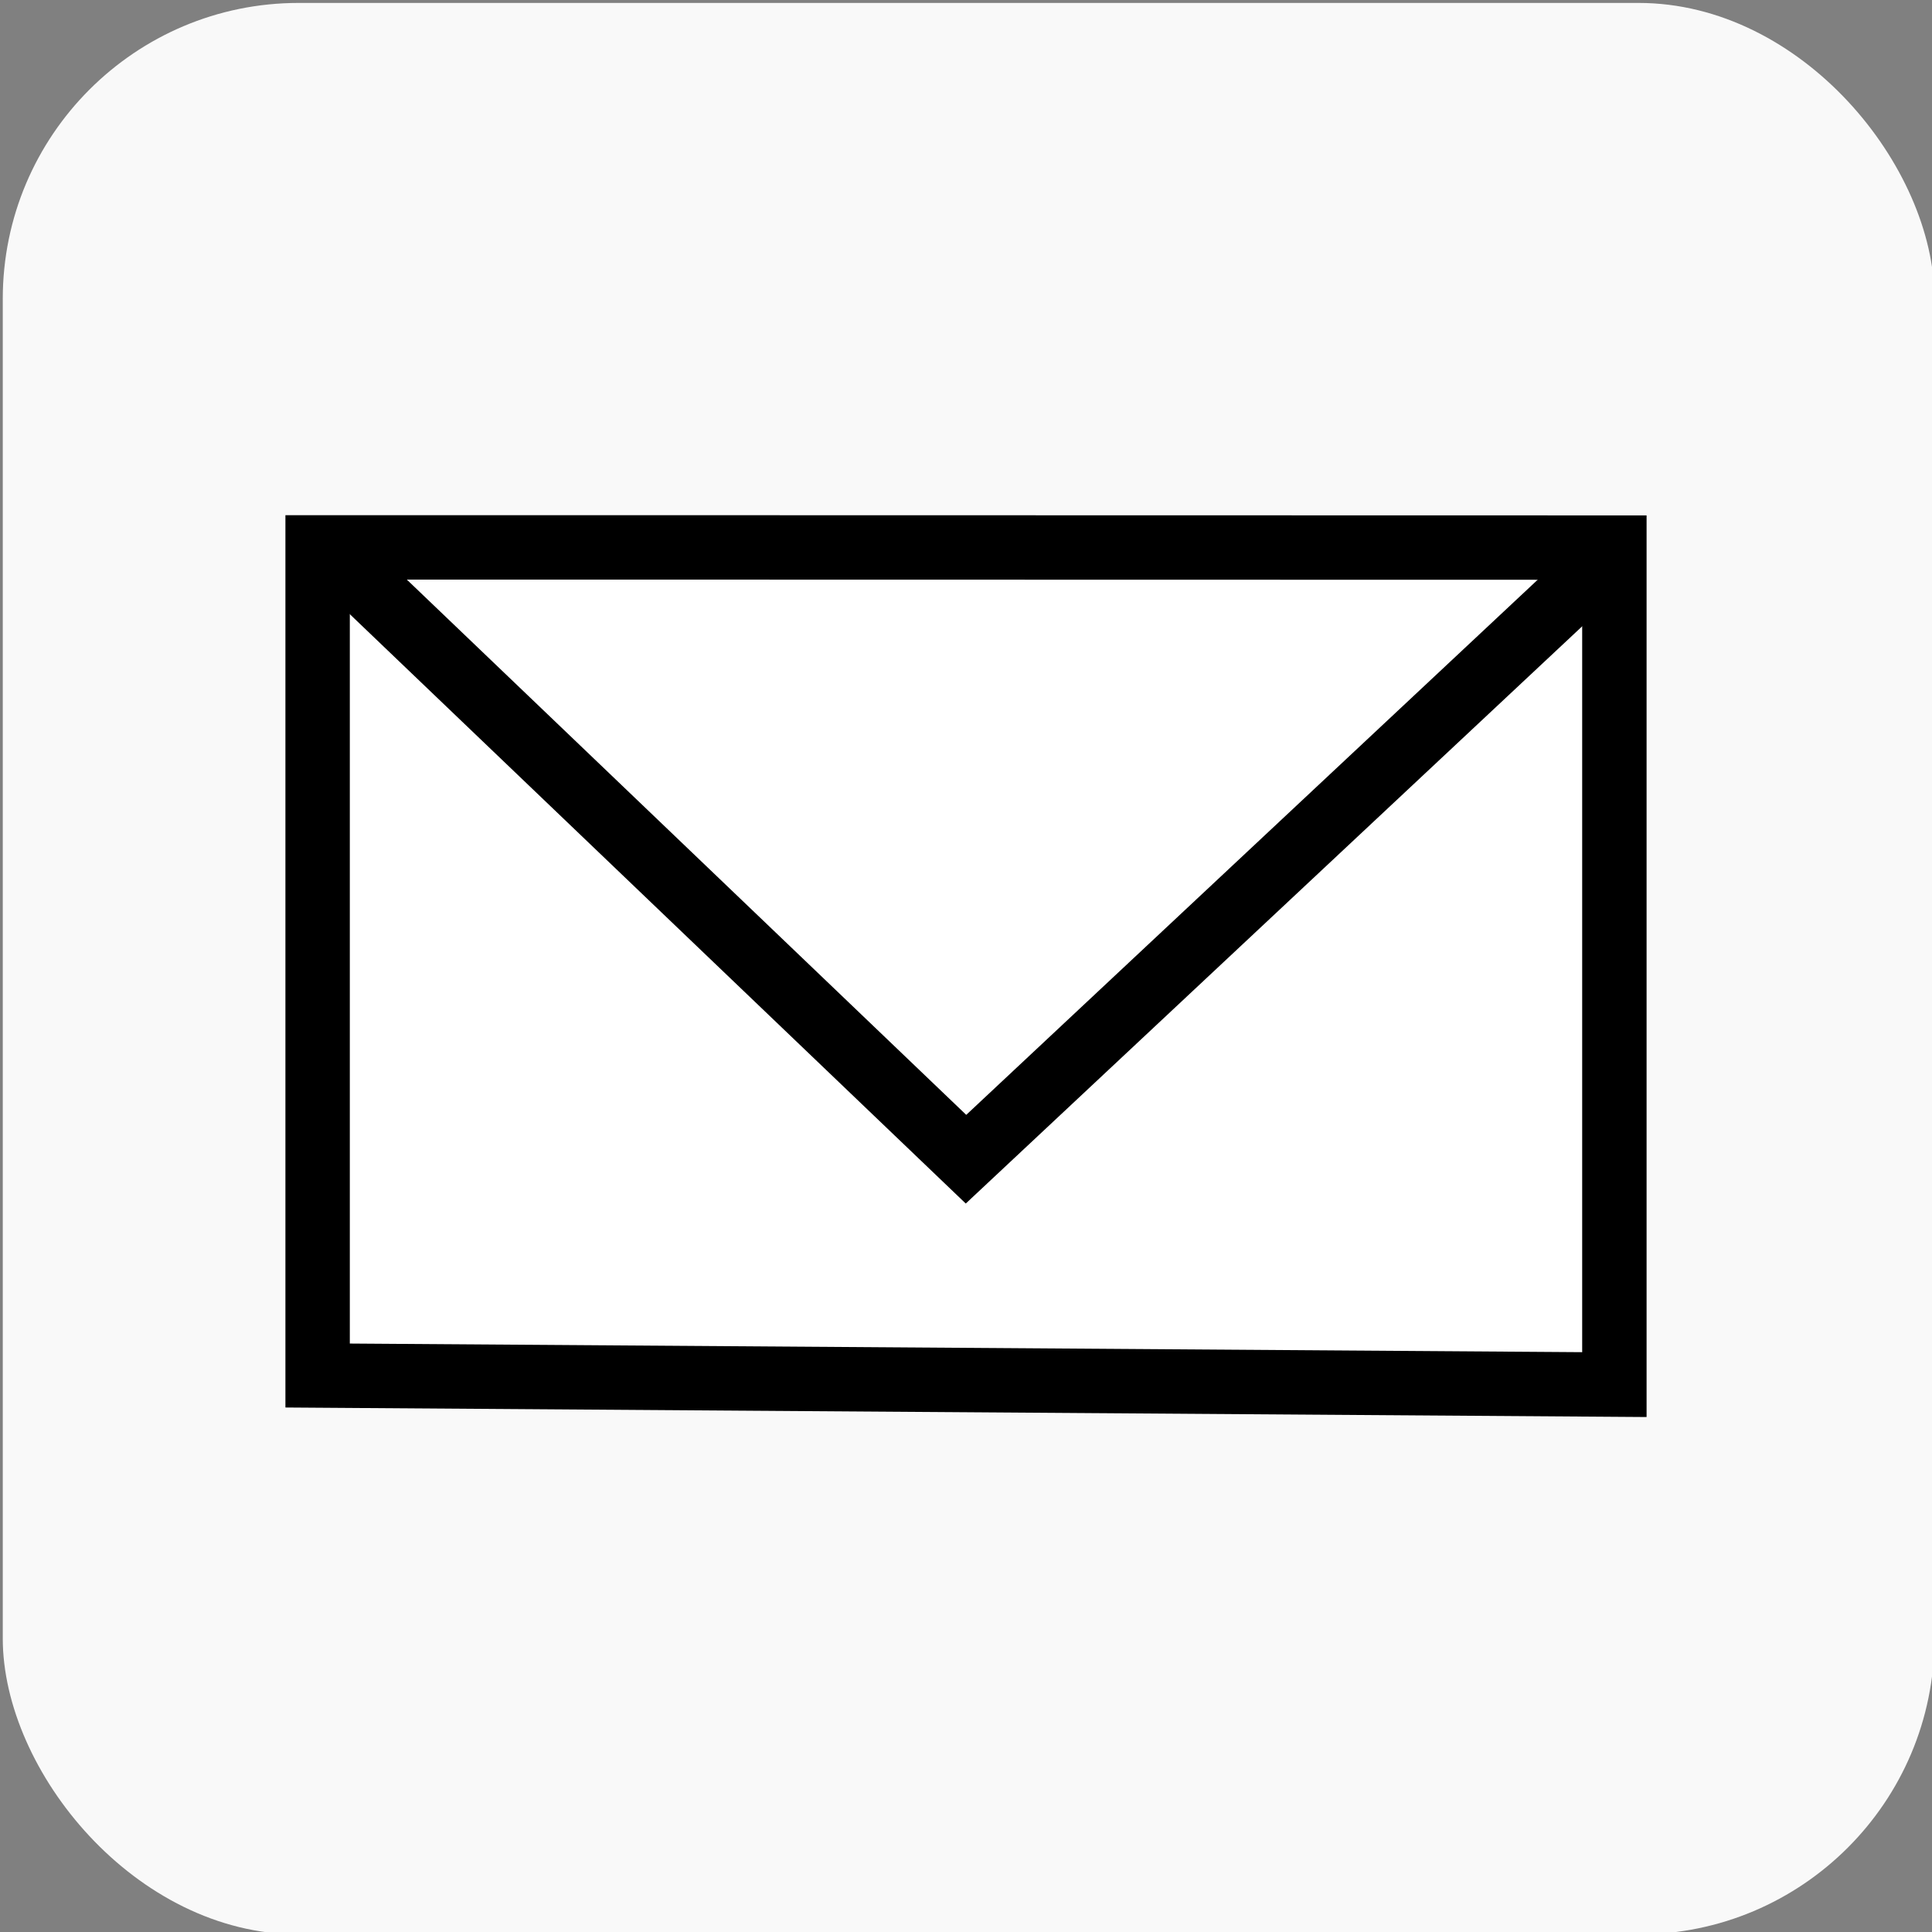<?xml version="1.0" encoding="UTF-8" standalone="no"?>
<!-- Created with Inkscape (http://www.inkscape.org/) -->

<svg
   xmlns:dc="http://purl.org/dc/elements/1.1/"
   xmlns:cc="http://creativecommons.org/ns#"
   xmlns:rdf="http://www.w3.org/1999/02/22-rdf-syntax-ns#"
   xmlns:svg="http://www.w3.org/2000/svg"
   xmlns="http://www.w3.org/2000/svg"
   xmlns:sodipodi="http://sodipodi.sourceforge.net/DTD/sodipodi-0.dtd"
   xmlns:inkscape="http://www.inkscape.org/namespaces/inkscape"
   version="1.1"
   width="30"
   height="30"
   id="svg2"
   inkscape:version="0.48.4 r9939"
   sodipodi:docname="bpmn20-messageobject.svg">
  <rect width="100%" height="100%" fill="#808080" stroke="none"/>
  <sodipodi:namedview
     pagecolor="#ffffff"
     bordercolor="#666666"
     borderopacity="1"
     objecttolerance="10"
     gridtolerance="10"
     guidetolerance="10"
     inkscape:pageopacity="0"
     inkscape:pageshadow="2"
     inkscape:window-width="1535"
     inkscape:window-height="876"
     id="namedview5308"
     showgrid="false"
     inkscape:zoom="7.8666667"
     inkscape:cx="-7.5"
     inkscape:cy="15"
     inkscape:window-x="65"
     inkscape:window-y="24"
     inkscape:window-maximized="1"
     inkscape:current-layer="svg2" />
  <defs
     id="defs4">
    <marker
       refX="0"
       refY="0"
       orient="auto"
       id="Arrow1Mend"
       style="overflow:visible">
      <path
         d="M 0,0 5,-5 -12.5,0 5,5 0,0 z"
         transform="matrix(-0.4,0,0,-0.4,-4,0)"
         id="path4562"
         style="fill-rule:evenodd;stroke:#000000;stroke-width:1pt" />
    </marker>
  </defs>
  <g
     id="layer3"
     transform="matrix(1.001,0,0,0.995,-5.0107052e-5,0.142)">
    <rect
       width="29.965"
       height="30.142"
       ry="4.618"
       x="0.043"
       y="-0.097"
       id="rect3984-4"
       style="fill:#f9f9f9;fill-opacity:1;stroke:none;display:inline"
       rx="4.591" />
  </g>
  <g
     id="layer2"
     style="display:none">
    <path
       d="M 5.896,22.69 24.104,7.31"
       id="path7058"
       style="fill:none;stroke:#000000;stroke-width:1;stroke-linecap:butt;stroke-linejoin:miter;stroke-miterlimit:0;stroke-opacity:1;stroke-dasharray:none;marker-end:url(#Arrow1Mend)" />
    <path
       d="m -87.328,-4.825 a 5.657,3.182 0 1 1 -11.314,0 5.657,3.182 0 1 1 11.314,0 z"
       id="path7265"
       style="fill:none;stroke:#000000;stroke-width:1;stroke-linecap:butt;stroke-miterlimit:0;stroke-opacity:1;stroke-dasharray:none;stroke-dashoffset:0" />
    <path
       d="m -75.307,8.698 a 4.419,2.033 0 1 1 -8.839,0 4.419,2.033 0 1 1 8.839,0 z"
       id="path7267"
       style="fill:none;stroke:#000000;stroke-width:1;stroke-linecap:butt;stroke-miterlimit:0;stroke-opacity:1;stroke-dasharray:none;stroke-dashoffset:0" />
    <rect
       width="9.546"
       height="5.127"
       x="-65.938"
       y="-11.719"
       id="rect7269"
       style="fill:none;stroke:#000000;stroke-width:1;stroke-linecap:butt;stroke-miterlimit:0;stroke-opacity:1;stroke-dasharray:none;stroke-dashoffset:0" />
    <path
       d="m -50.912,15.681 -5.974,-2.026 -5.056,3.773 0.081,-6.308 -5.151,-3.643 6.024,-1.873 1.873,-6.024 3.643,5.151 6.308,-0.081 -3.773,5.056 z"
       id="path7271"
       style="fill:none;stroke:#000000;stroke-width:1;stroke-linecap:butt;stroke-miterlimit:0;stroke-opacity:1;stroke-dasharray:none;stroke-dashoffset:0" />
    <path
       d="m -67.882,28.763 c -1.405,2.838 -3.897,2.304 -6.763,3.65 -3.247,1.525 -4.505,3.829 -8.054,3.308 -3.133,-0.459 -3.396,-2.994 -5.562,-5.304 -2.454,-2.617 -5.033,-3.101 -5.635,-6.638 -0.531,-3.121 1.798,-4.155 3.326,-6.928 1.73,-3.142 1.394,-5.745 4.571,-7.411 2.804,-1.47 4.507,0.426 7.617,1.022 3.523,0.675 5.895,-0.45 8.461,2.057 2.265,2.213 0.987,4.418 1.382,7.56 0.447,3.559 2.249,5.467 0.658,8.682 z"
       id="path7273"
       style="fill:none;stroke:#000000;stroke-width:1;stroke-linecap:butt;stroke-miterlimit:2.3;stroke-opacity:1;stroke-dasharray:none;stroke-dashoffset:0" />
  </g>
  <path
     style="fill:#ffffff;stroke:#000000;stroke-width:1;stroke-linecap:butt;stroke-linejoin:miter;stroke-miterlimit:4;stroke-opacity:1;stroke-dasharray:none"
     d="m 4.932,21.359 0,-12.859 5.267,0 14.869,0.003 0,12.997 z"
     id="path5316"
     inkscape:connector-curvature="0"
     sodipodi:nodetypes="cccccc" />
  <path
     sodipodi:nodetypes="ccc"
     style="fill:none;stroke:#000000;stroke-width:1;stroke-linecap:butt;stroke-linejoin:miter;stroke-miterlimit:4;stroke-opacity:1;stroke-dasharray:none"
     d="M 5.314,8.732 15,18 24.736,8.883"
     id="path5318"
     inkscape:connector-curvature="0" />
</svg>
